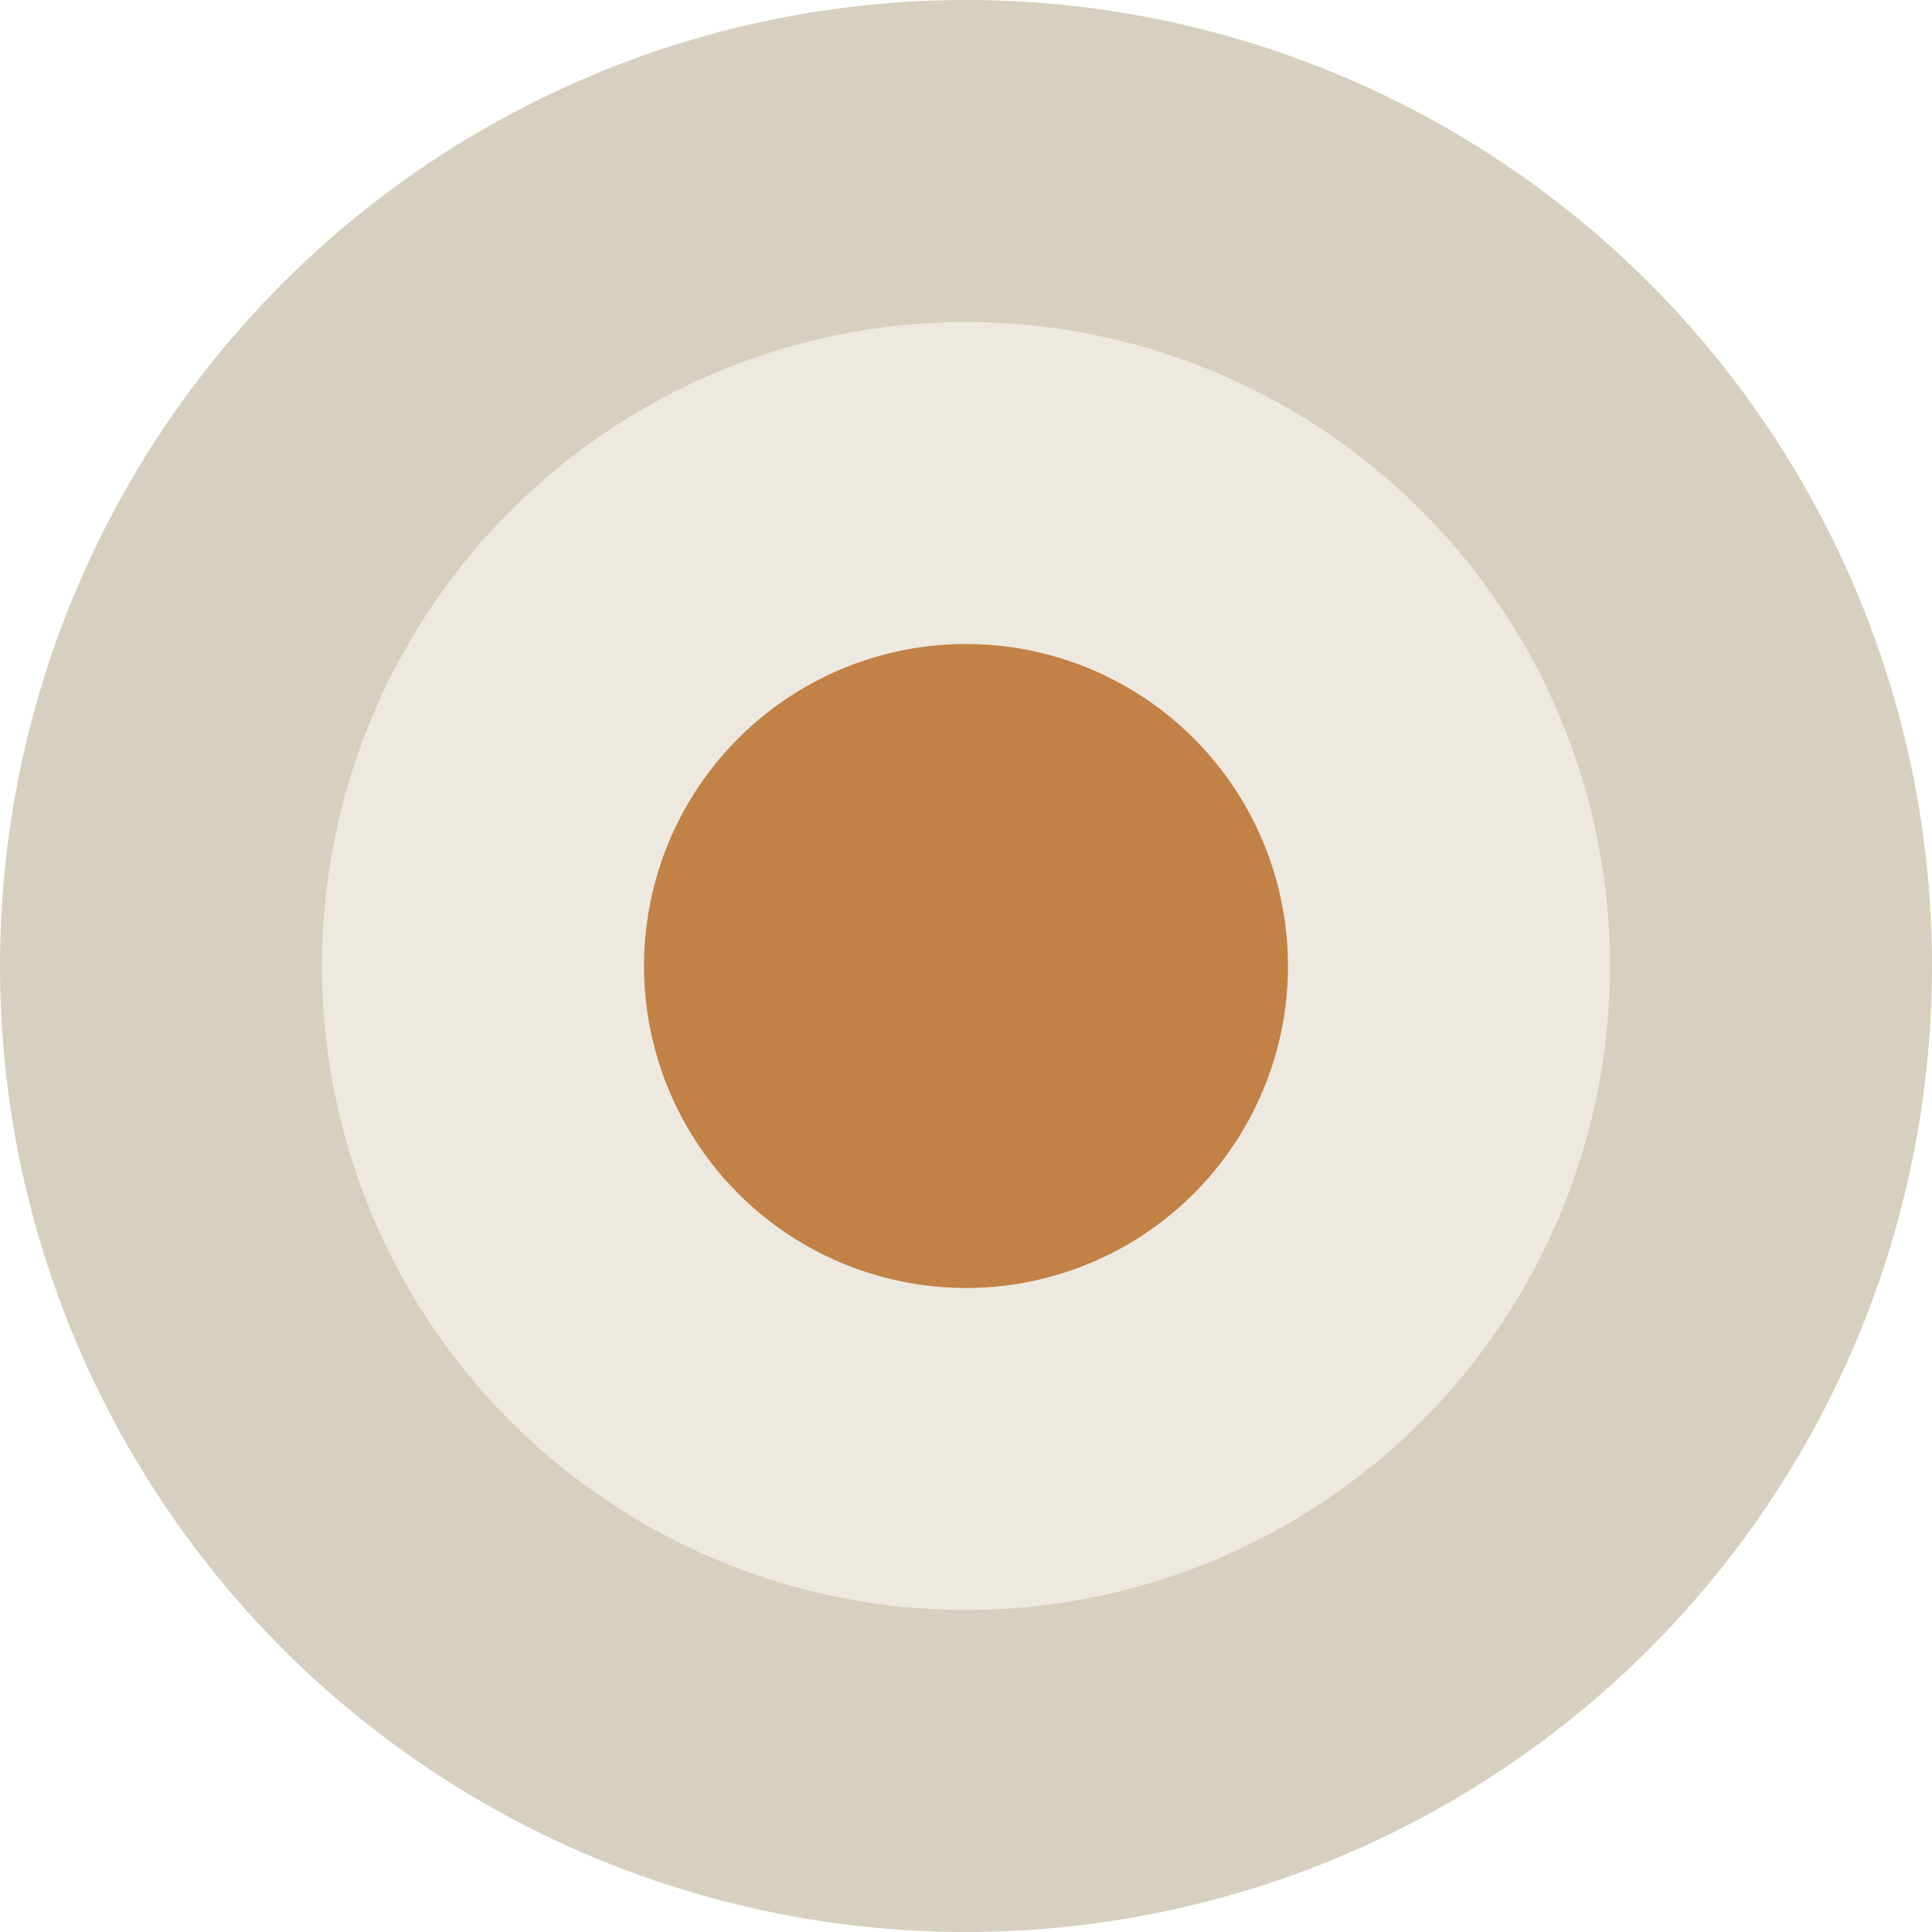 <svg width="36" height="36" viewBox="0 0 36 36" fill="none" xmlns="http://www.w3.org/2000/svg">
<circle cx="18" cy="18" r="18" fill="#D7CFBF"/>
<circle cx="18" cy="18" r="12" fill="#EDE9E1"/>
<circle cx="18" cy="18" r="6" fill="#C28145"/>
</svg>
